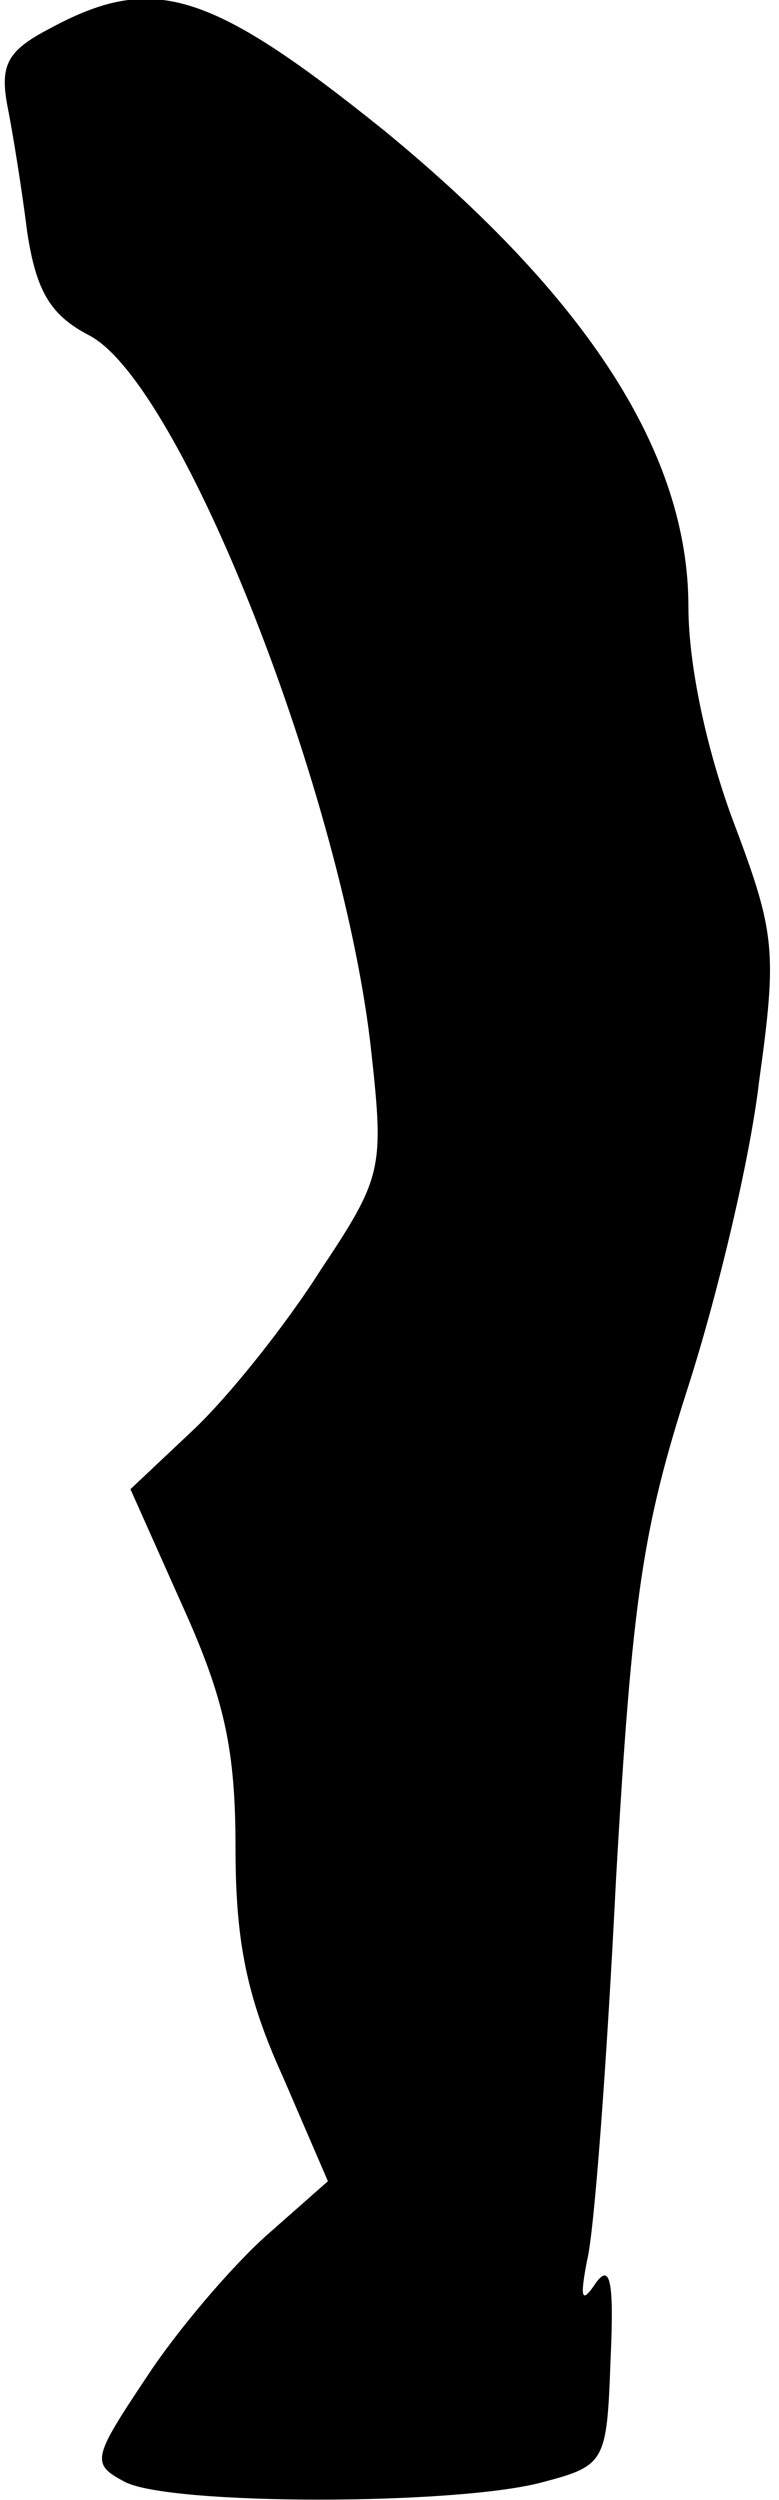 <?xml version="1.0" standalone="no"?>
<!DOCTYPE svg PUBLIC "-//W3C//DTD SVG 20010904//EN"
 "http://www.w3.org/TR/2001/REC-SVG-20010904/DTD/svg10.dtd">
<svg version="1.0" xmlns="http://www.w3.org/2000/svg"
 width="43pt" height="138pt" viewBox="0 0 43 138"
 preserveAspectRatio="xMidYMid meet">
<g transform="translate(0,138) scale(0.1,-0.1)"
fill="#000000" stroke="none">
<path fill="#000000" stroke="none" d="M27 1364 c-23 -12 -27 -20 -23 -42 3
-15 8 -46 11 -70 5 -33 13 -46 34 -57 51 -26 141 -256 156 -396 7 -64 6 -69
-28 -120 -19 -30 -50 -69 -70 -88 l-35 -33 29 -65 c23 -51 29 -79 29 -133 0
-51 6 -82 26 -126 l25 -58 -34 -30 c-19 -17 -49 -52 -66 -78 -30 -45 -31 -48
-12 -58 25 -13 184 -13 231 0 34 9 35 11 37 67 2 43 0 54 -8 43 -8 -12 -9 -9
-5 12 4 15 11 110 16 210 9 158 15 195 40 273 16 50 34 125 39 168 10 72 9 82
-14 143 -15 40 -25 87 -25 119 0 85 -56 171 -168 263 -97 78 -128 87 -185 56z"/>
</g>
</svg>
